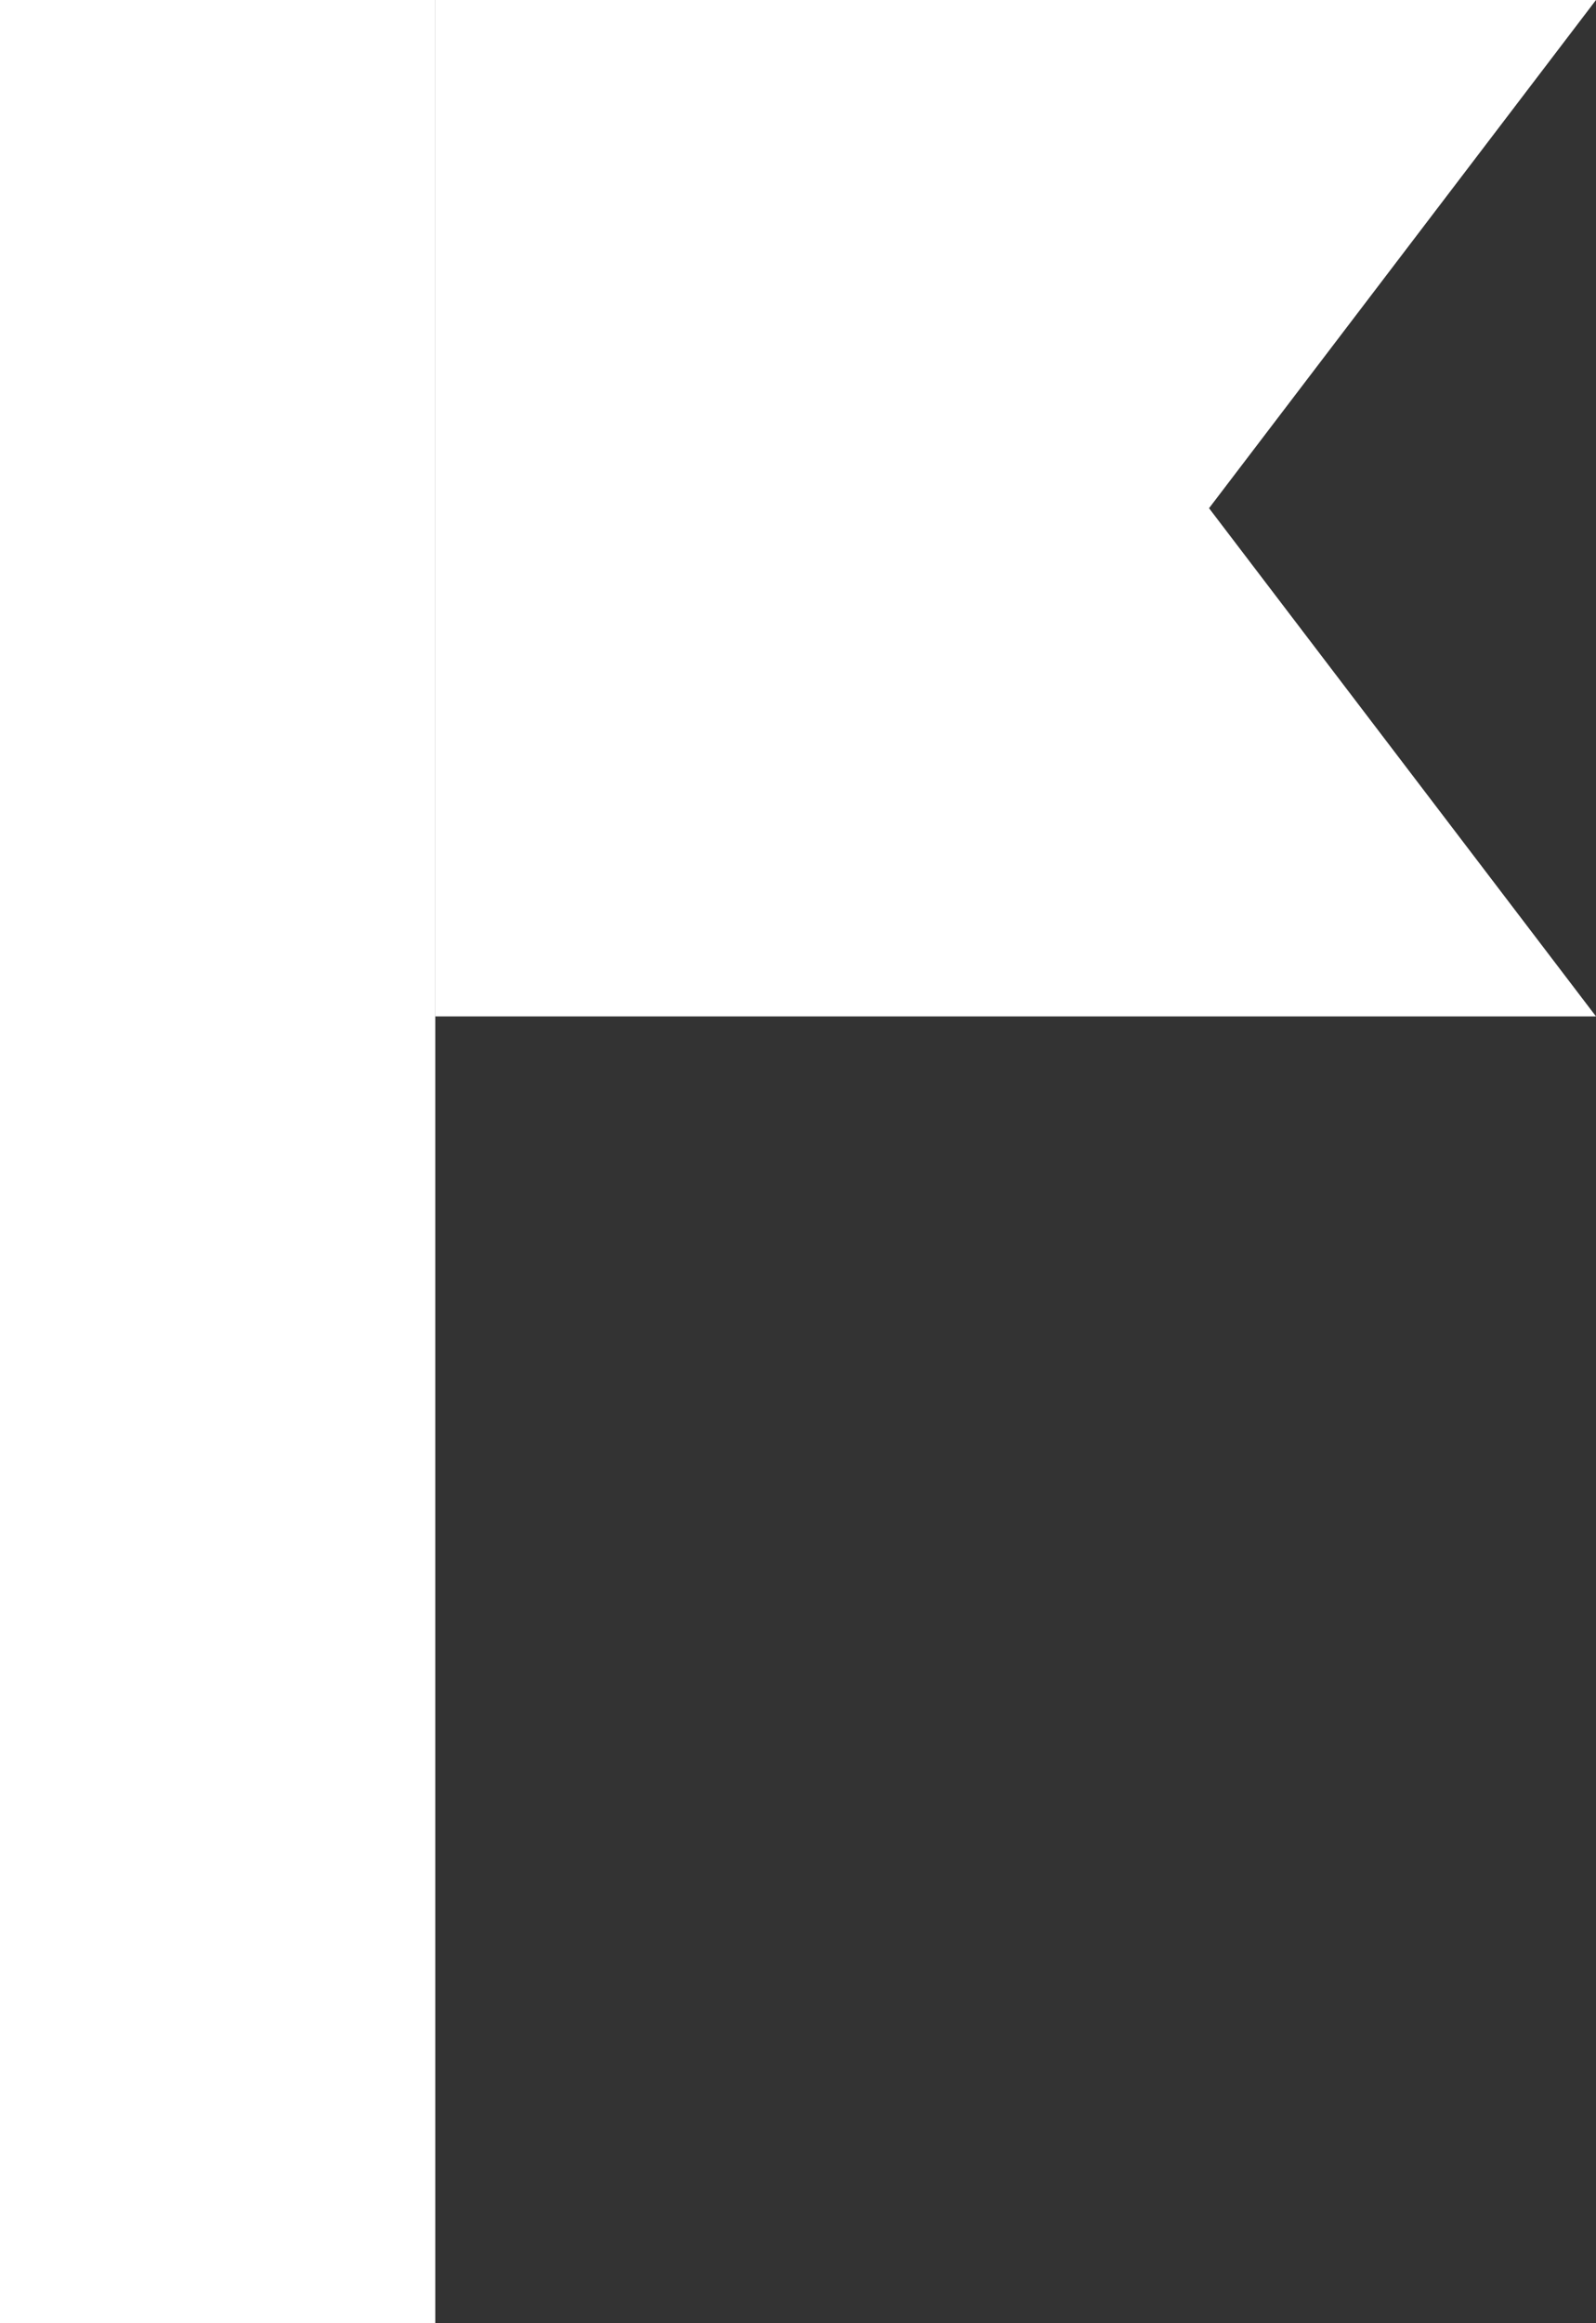 <svg xmlns="http://www.w3.org/2000/svg" width="11" height="16" viewBox="0 0 11 16"><rect x="0" y="0" width="11" height="16" fill="#333333" stroke="none"/><defs><style>.a{fill:#fff;fill-rule:evenodd;}</style></defs><g transform="translate(-526 -279)"><path class="a" d="M12,8h3V24H12Z" transform="translate(514 271)"/><path class="a" d="M15,8h8l-2.667,3.5L23,15H15Z" transform="translate(514 271)"/></g></svg>